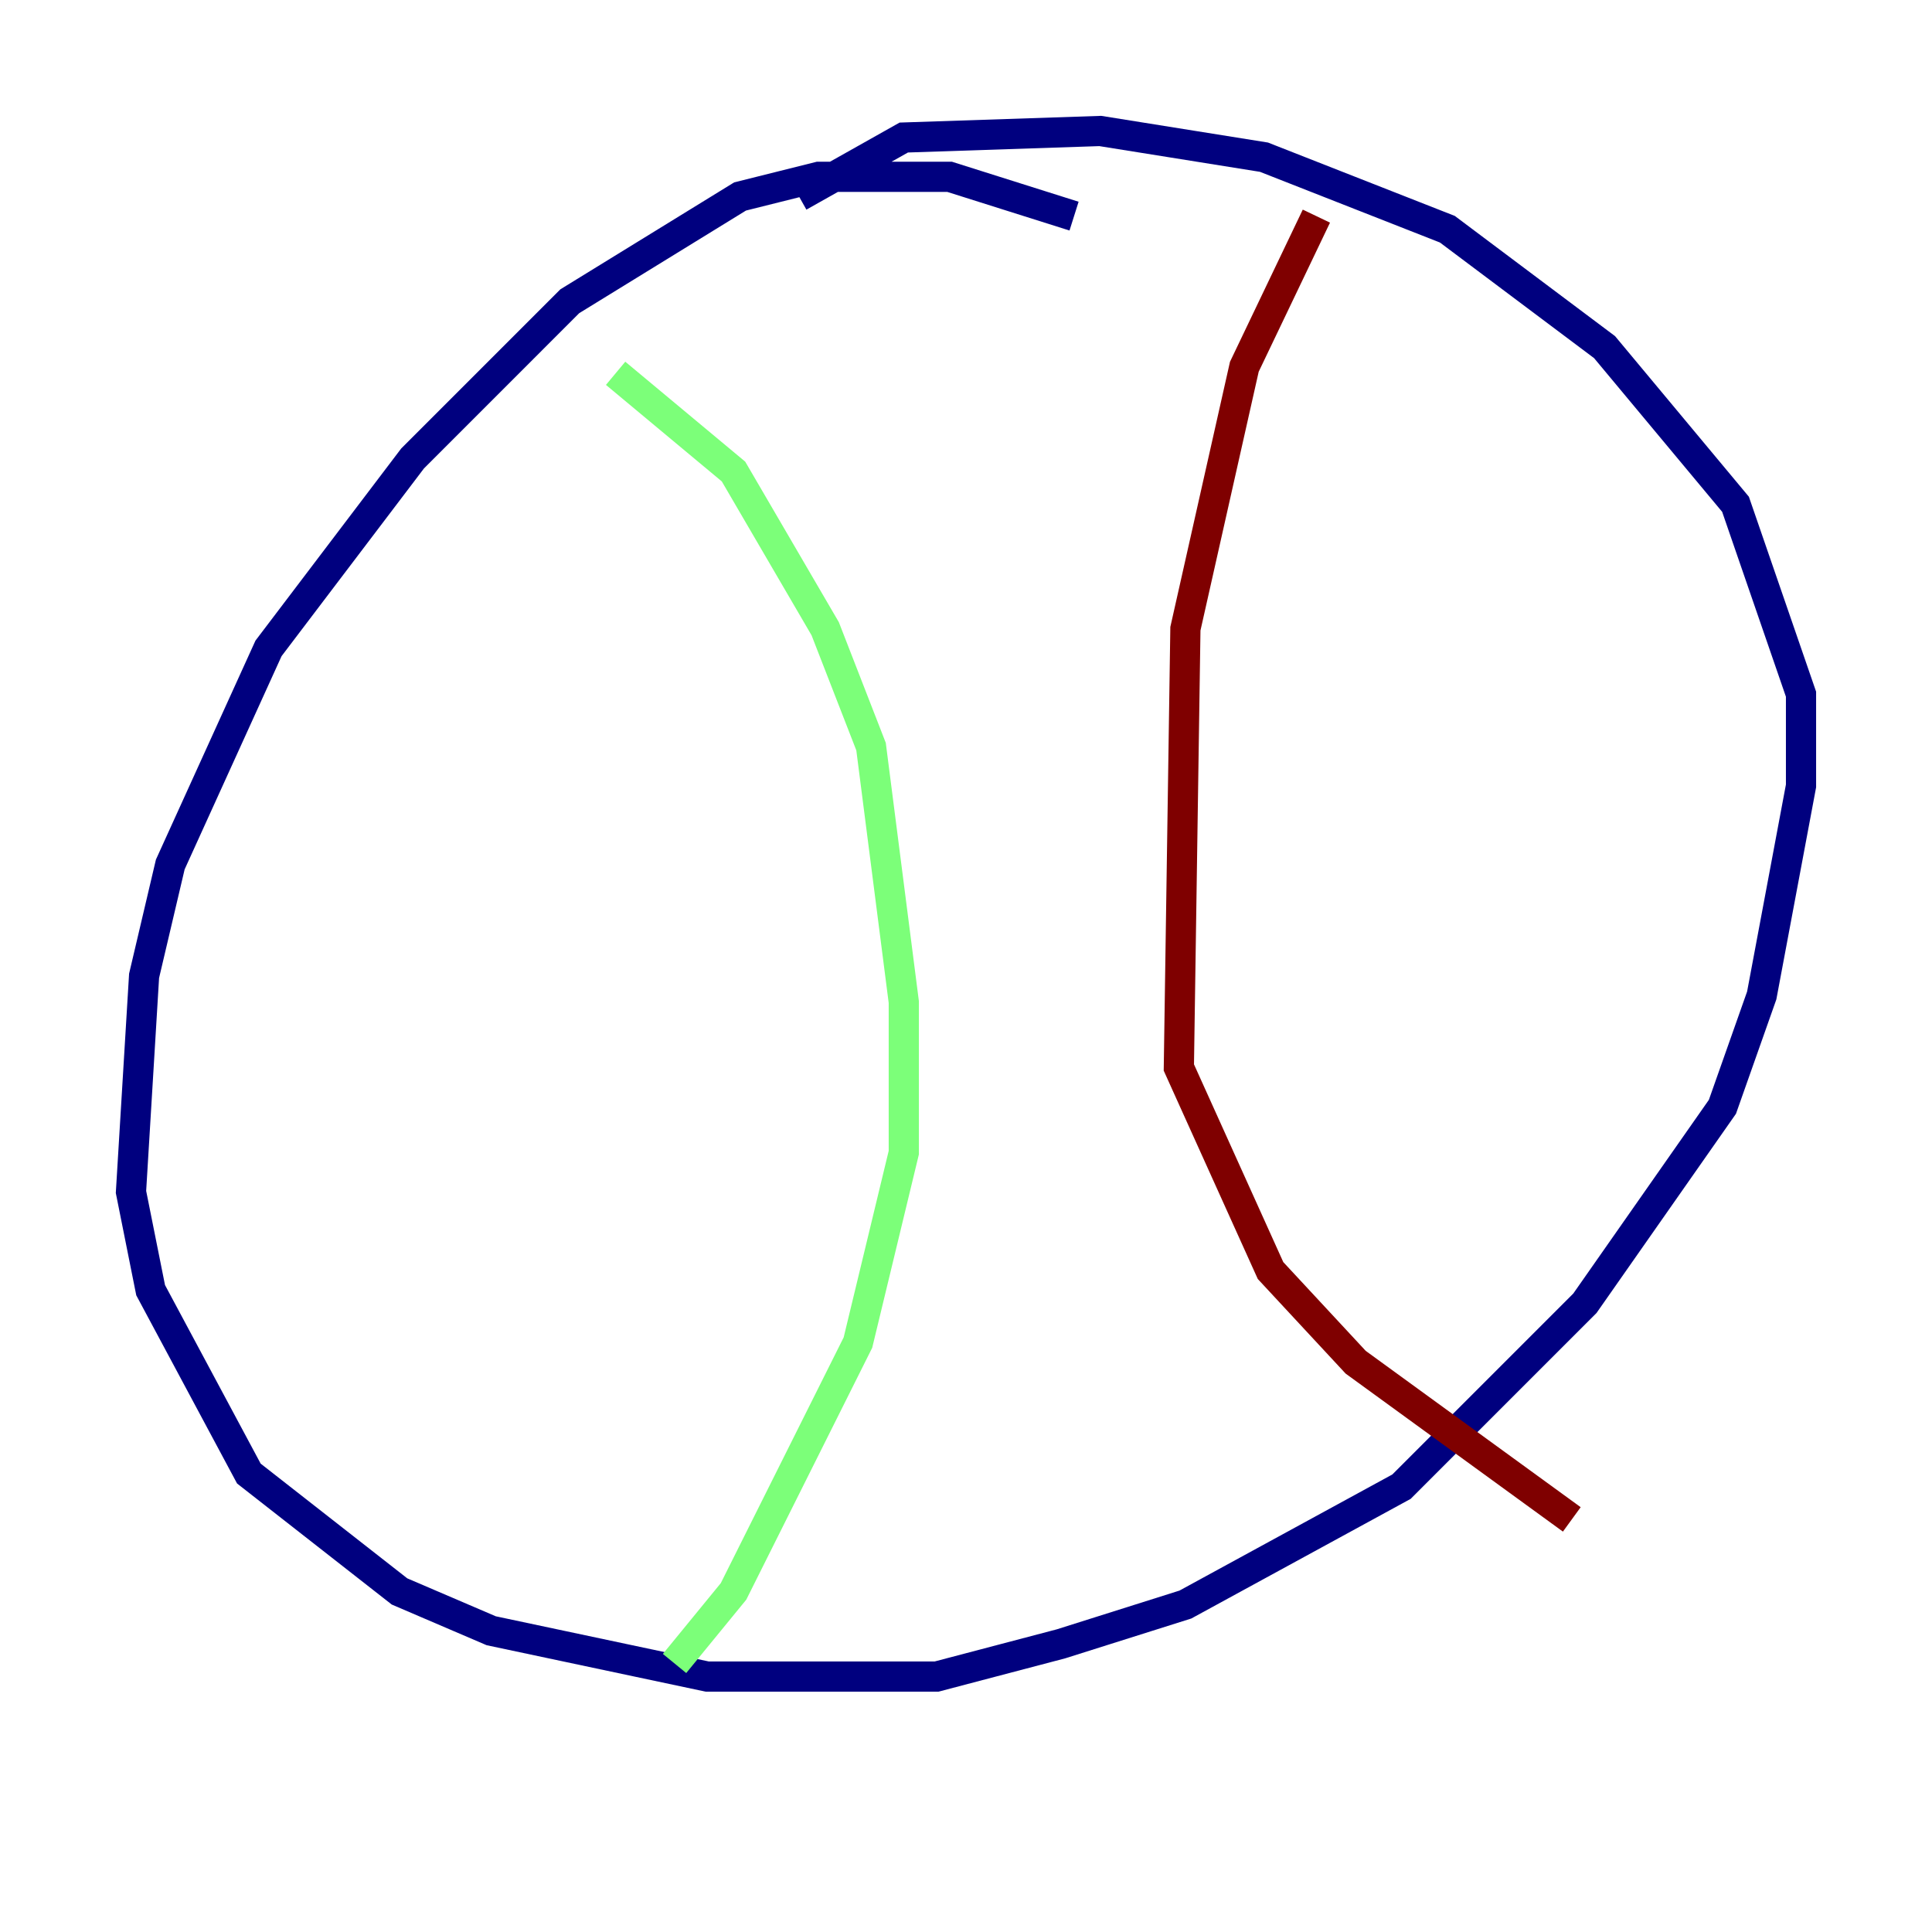 <?xml version="1.0" encoding="utf-8" ?>
<svg baseProfile="tiny" height="128" version="1.2" viewBox="0,0,128,128" width="128" xmlns="http://www.w3.org/2000/svg" xmlns:ev="http://www.w3.org/2001/xml-events" xmlns:xlink="http://www.w3.org/1999/xlink"><defs /><polyline fill="none" points="71.159,14.319 62.915,11.715 54.237,11.715 49.031,13.017 37.749,19.959 27.336,30.373 17.79,42.956 11.281,57.275 9.546,64.651 8.678,78.969 9.98,85.478 16.488,97.627 26.468,105.437 32.542,108.041 46.861,111.078 62.047,111.078 70.291,108.909 78.536,106.305 92.854,98.495 105.003,86.346 114.115,73.329 116.719,65.953 119.322,52.068 119.322,45.993 114.983,33.41 106.305,22.997 95.891,15.186 83.742,10.414 72.895,8.678 59.878,9.112 52.936,13.017" stroke="#00007f" stroke-width="2" /><polyline fill="none" points="40.786,24.732 48.597,31.241 54.671,41.654 57.709,49.464 59.878,66.386 59.878,76.366 56.841,88.949 48.597,105.437 44.691,110.21" stroke="#7cff79" stroke-width="2" /><polyline fill="none" points="87.214,14.319 82.441,24.298 78.536,41.654 78.102,70.725 84.176,84.176 89.817,90.251 104.136,100.664" stroke="#7f0000" stroke-width="2" /></svg>